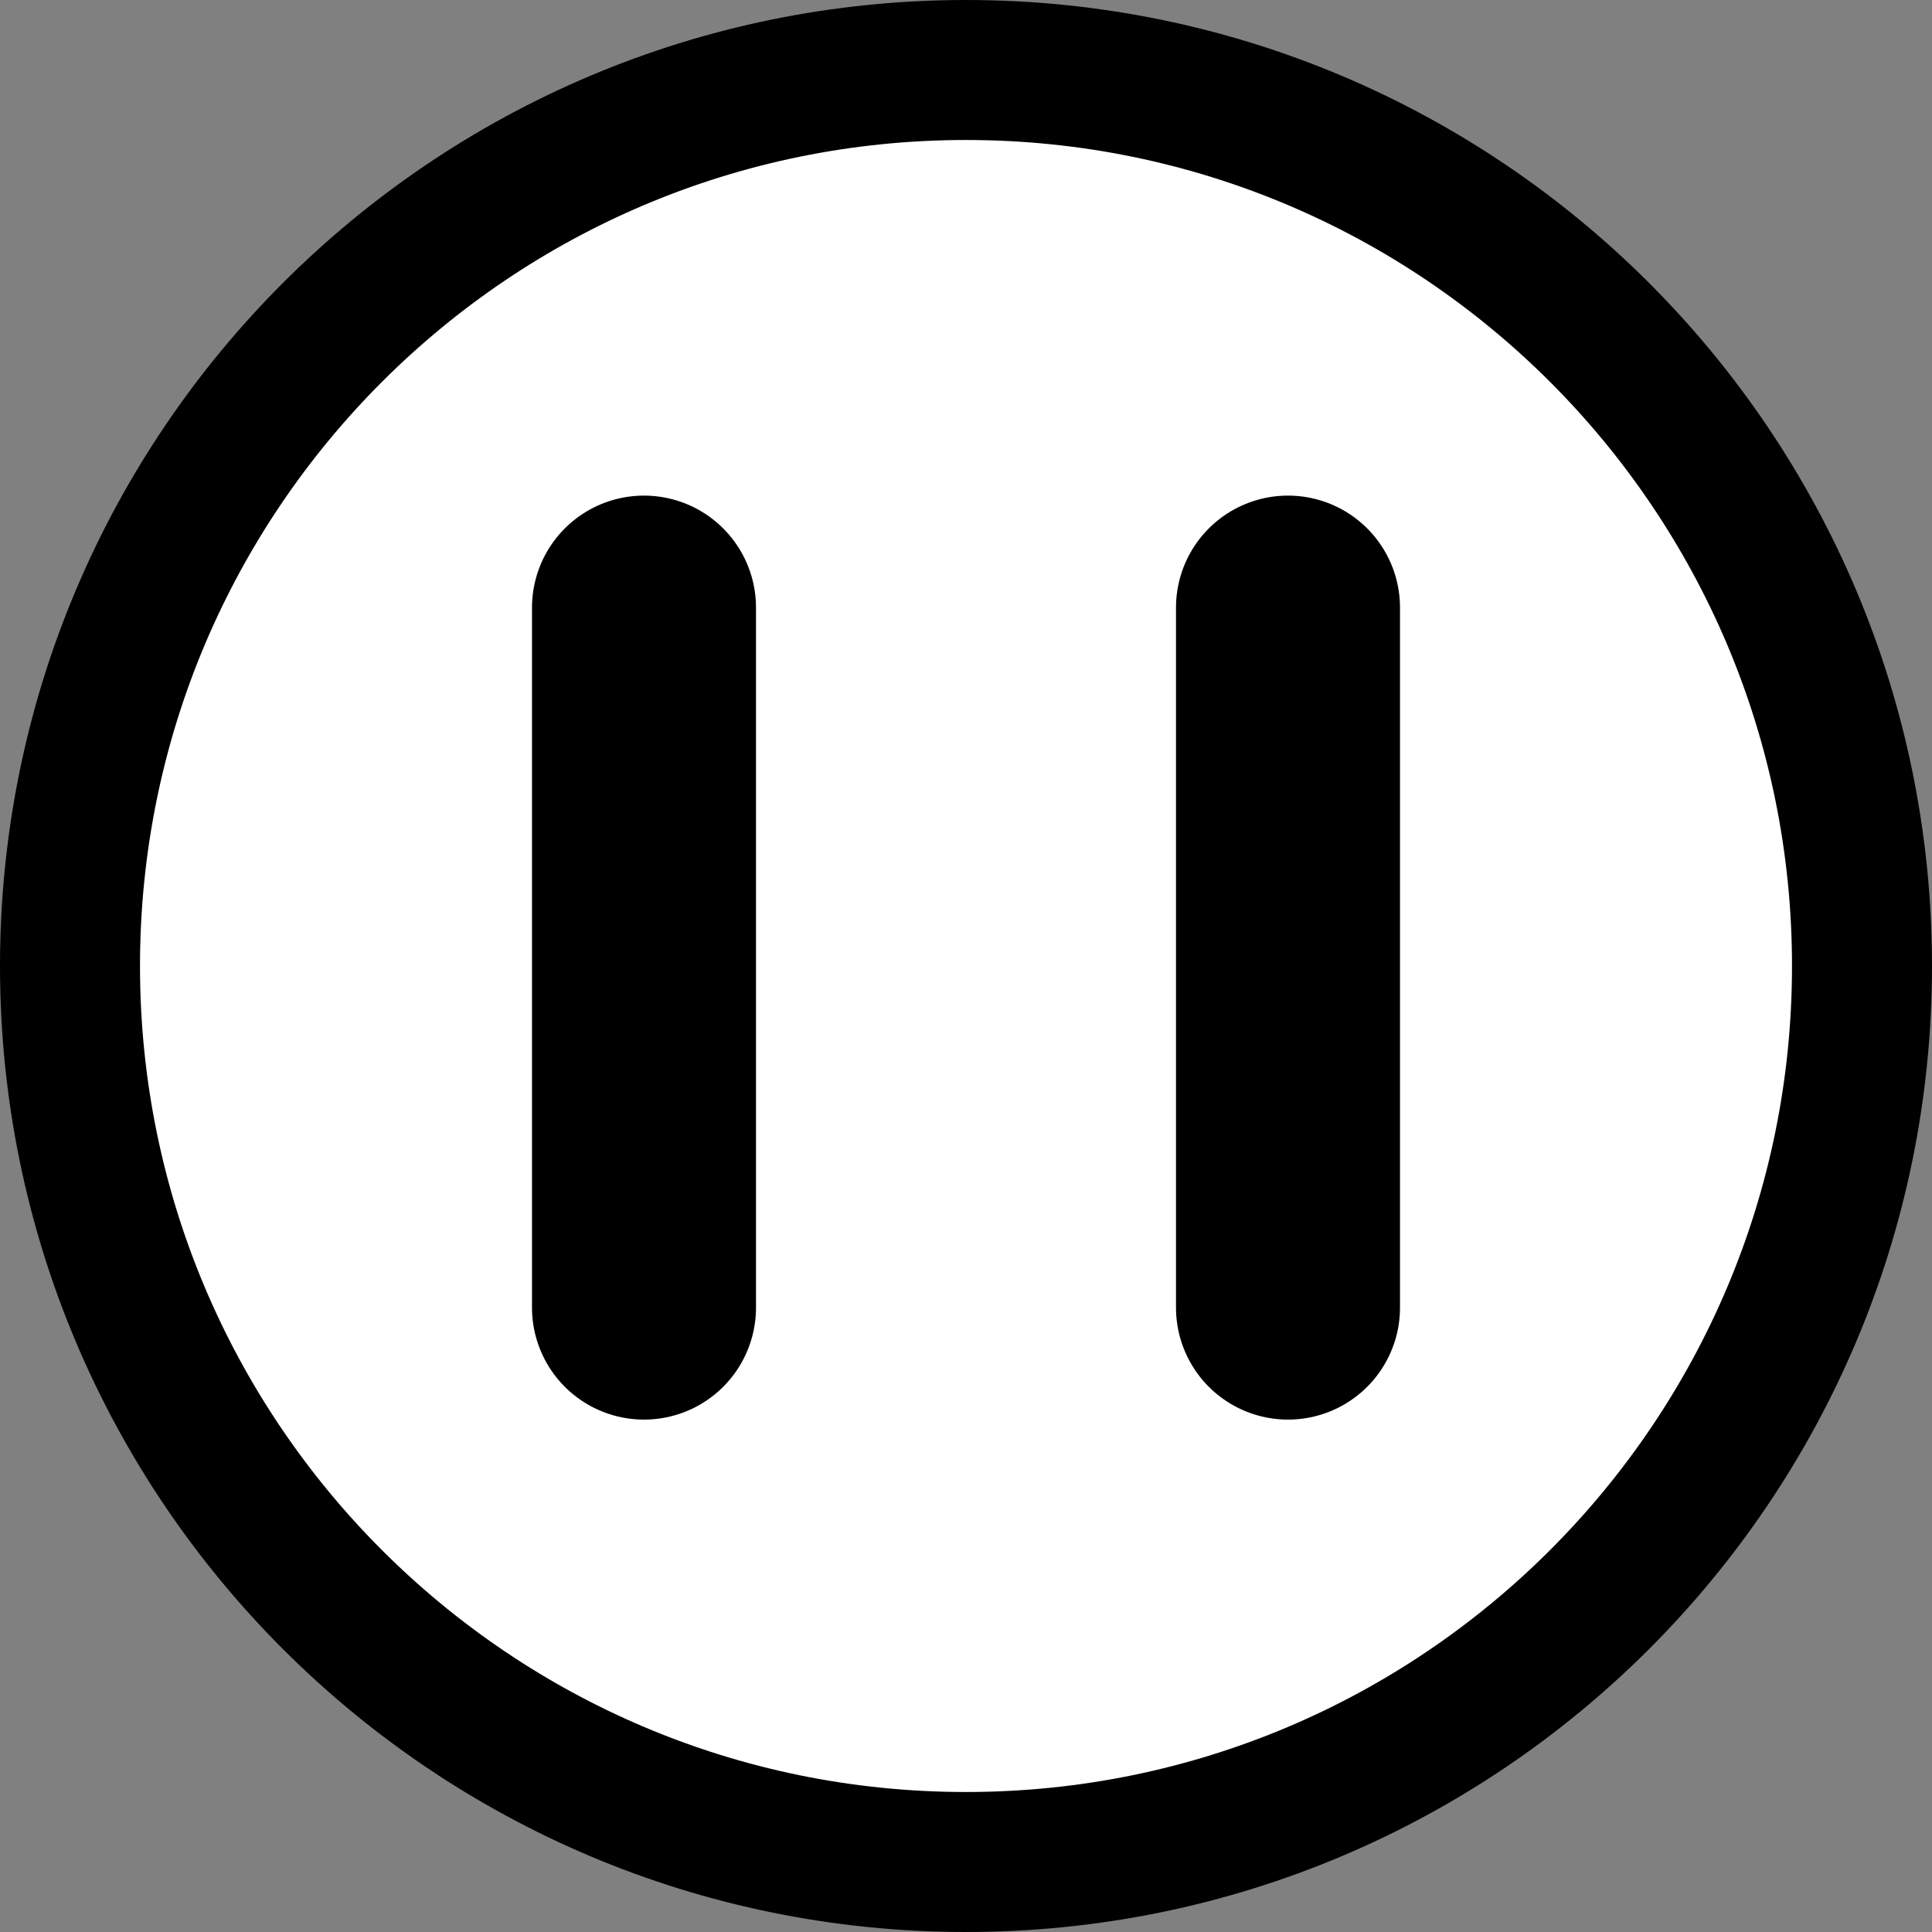 <svg version="1.1" xmlns="http://www.w3.org/2000/svg" xmlns:xlink="http://www.w3.org/1999/xlink" width="34.5" height="34.5" viewBox="0,0,34.5,34.5"><rect x="0" y="0" width="34.5" height="34.5" fill="#808080" stroke="none"/><g transform="translate(-222.75,-162.75)"><g data-paper-data="{&quot;isPaintingLayer&quot;:true}" fill-rule="nonzero" stroke="#000000" stroke-linejoin="miter" stroke-miterlimit="10" stroke-dasharray="" stroke-dashoffset="0" style="mix-blend-mode: normal"><path d="M224,180c0,-8.837 7.163,-16 16,-16c8.837,0 16,7.163 16,16c0,8.837 -7.163,16 -16,16c-8.837,0 -16,-7.163 -16,-16z" fill="#ffffff" stroke-width="2.5" stroke-linecap="butt"/><path d="M234.25,173.6v12.5" fill="none" stroke-width="4" stroke-linecap="round"/><path d="M245.75,173.6v12.5" fill="none" stroke-width="4" stroke-linecap="round"/></g></g></svg>